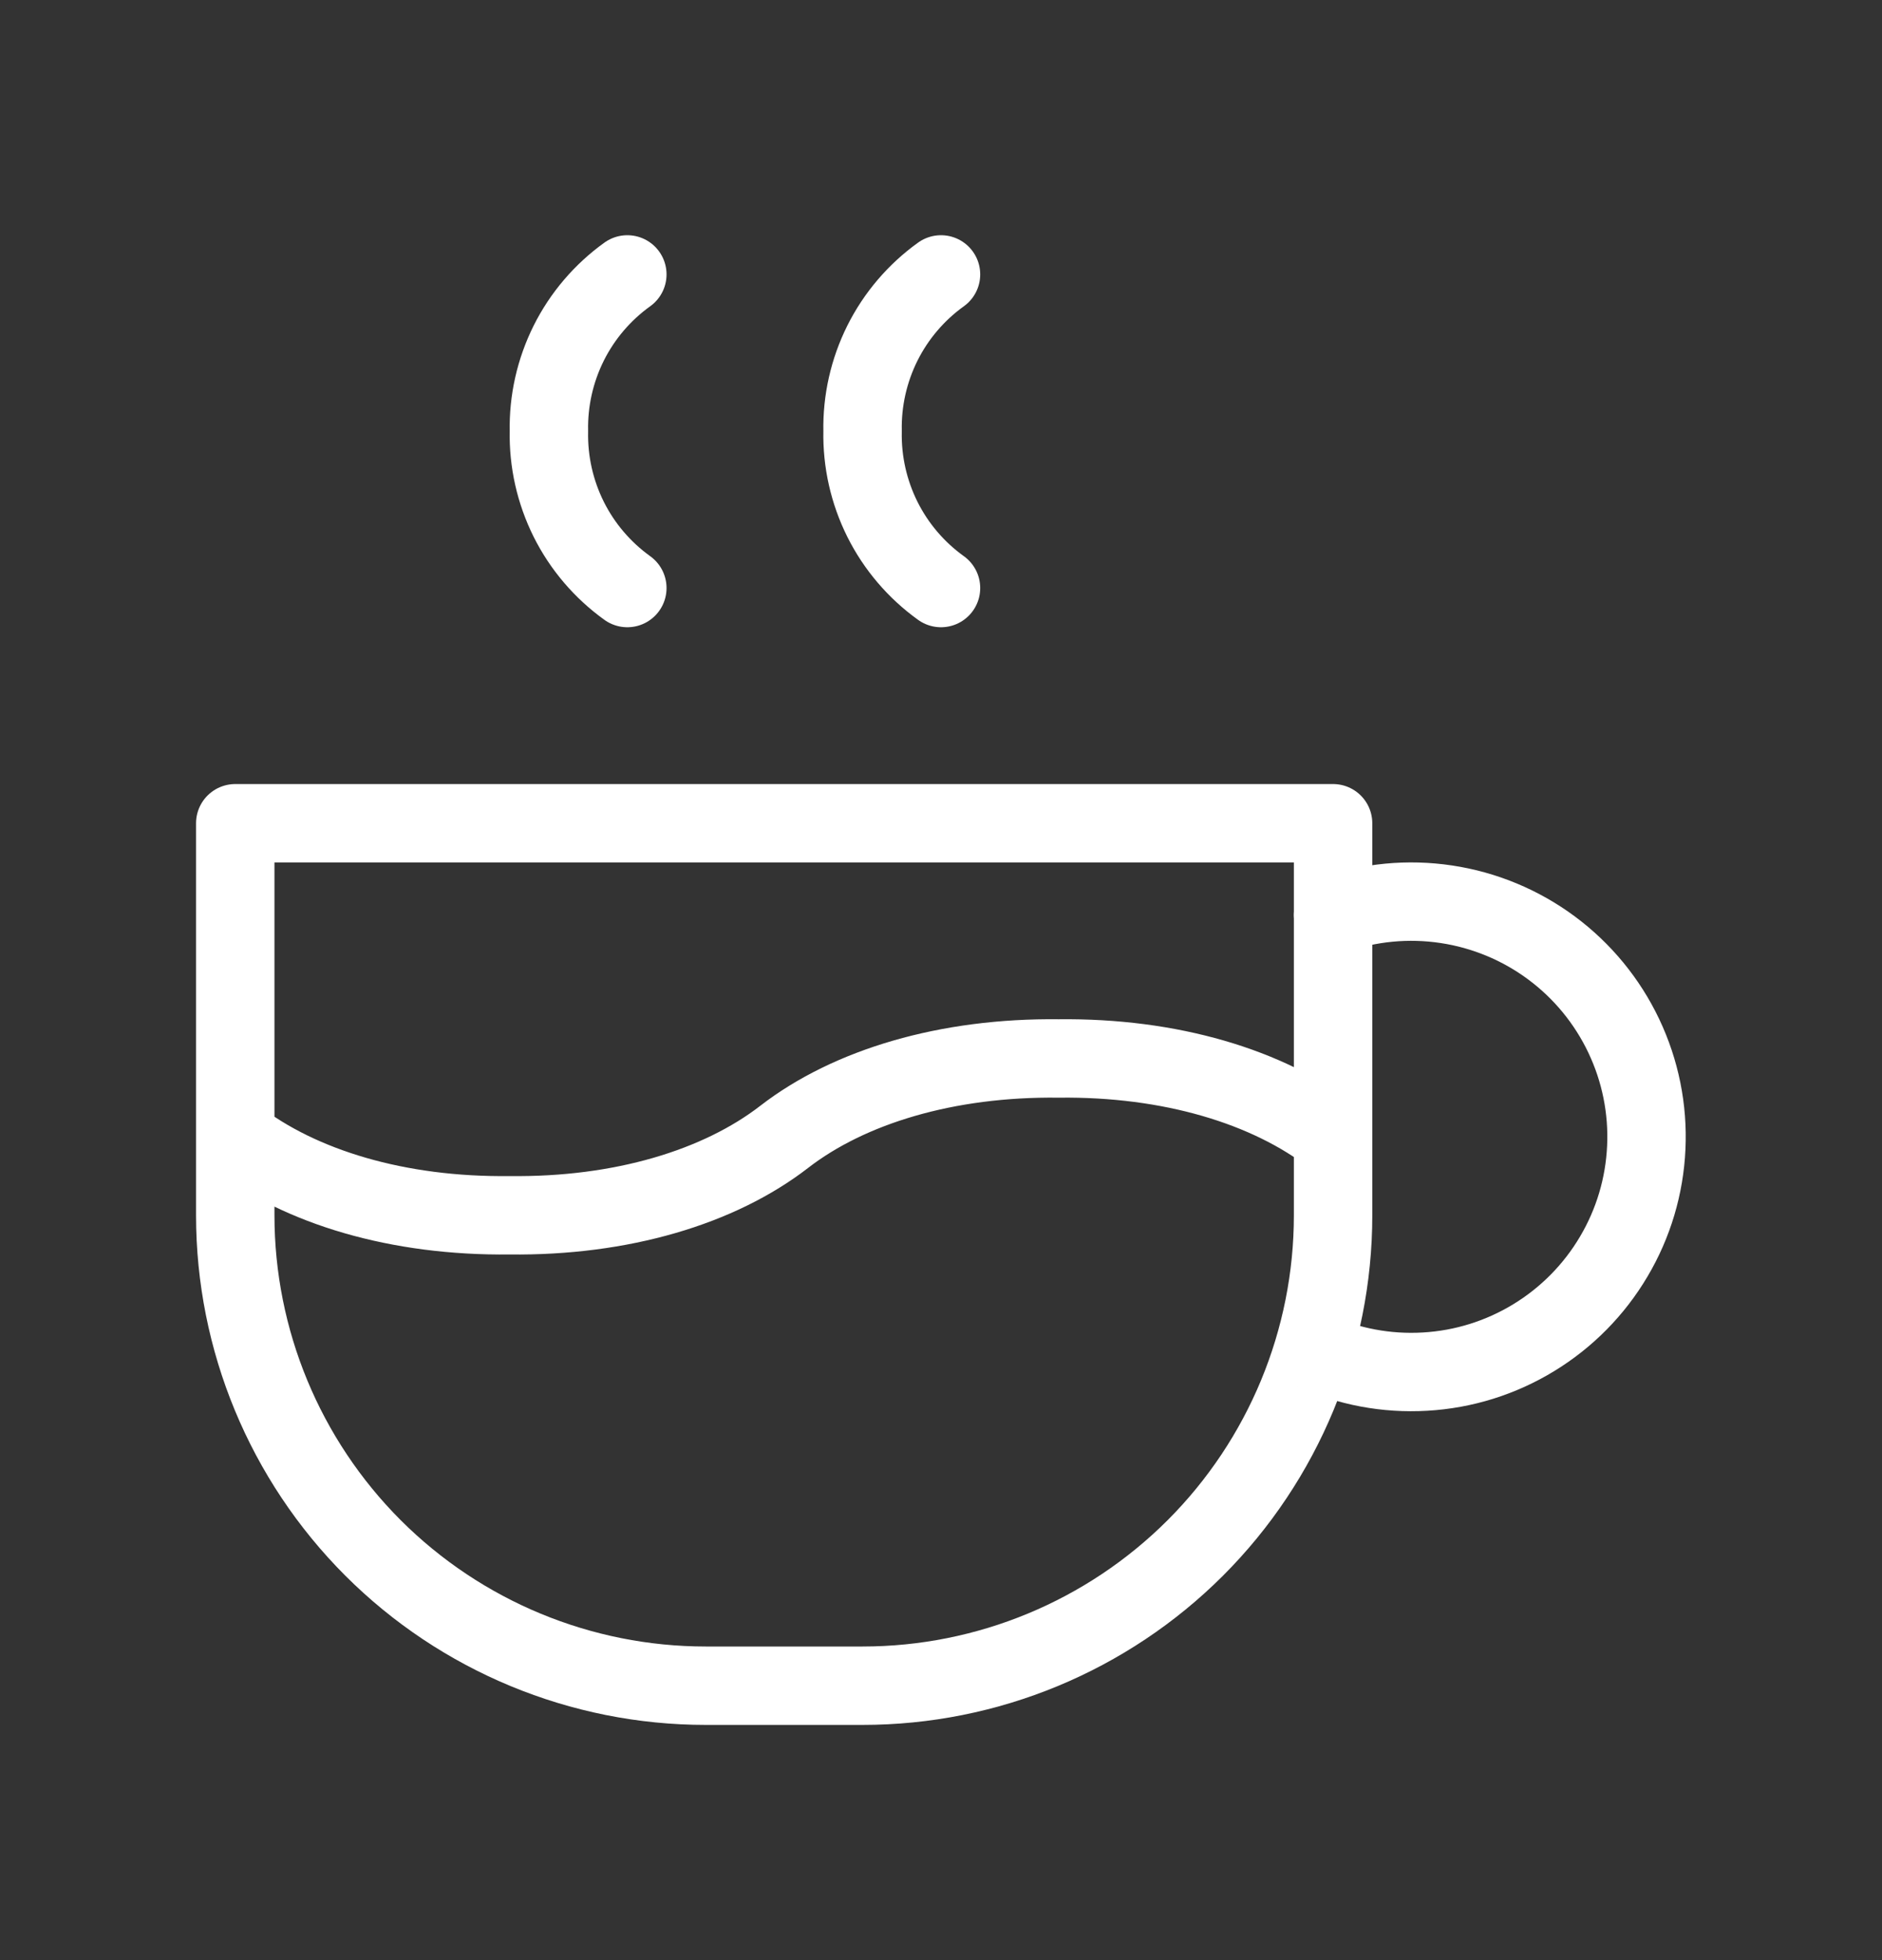 <svg width="24" height="25" viewBox="0 0 24 25" fill="none" xmlns="http://www.w3.org/2000/svg">
<rect x="0" y="0" width="24" height="25" fill="#333333" stroke="none"/>
<path d="M3 14.5C3.83 15.142 5.077 15.517 6.5 15.5C7.923 15.517 9.17 15.142 10 14.5C10.83 13.858 12.077 13.483 13.5 13.5C14.923 13.483 16.17 13.858 17 14.5M8 3.5C7.684 3.727 7.427 4.028 7.253 4.376C7.079 4.725 6.992 5.111 7 5.5C6.992 5.889 7.079 6.275 7.253 6.624C7.427 6.972 7.684 7.273 8 7.5M12 3.5C11.684 3.727 11.427 4.028 11.253 4.376C11.079 4.725 10.992 5.111 11 5.5C10.992 5.889 11.079 6.275 11.253 6.624C11.427 6.972 11.684 7.273 12 7.5M16.746 17.226C17.193 17.431 17.683 17.523 18.173 17.494C18.664 17.466 19.14 17.317 19.559 17.061C19.979 16.805 20.329 16.45 20.579 16.027C20.83 15.604 20.972 15.126 20.994 14.636C21.017 14.145 20.918 13.656 20.707 13.212C20.496 12.768 20.18 12.383 19.785 12.09C19.39 11.797 18.93 11.606 18.444 11.533C17.958 11.46 17.461 11.507 16.998 11.671M3 10.5H17V15.5C17 17.091 16.368 18.617 15.243 19.743C14.117 20.868 12.591 21.5 11 21.5H9C7.409 21.5 5.883 20.868 4.757 19.743C3.632 18.617 3 17.091 3 15.5V10.5Z" stroke="white" stroke-linecap="round" stroke-linejoin="round"/>
</svg>
